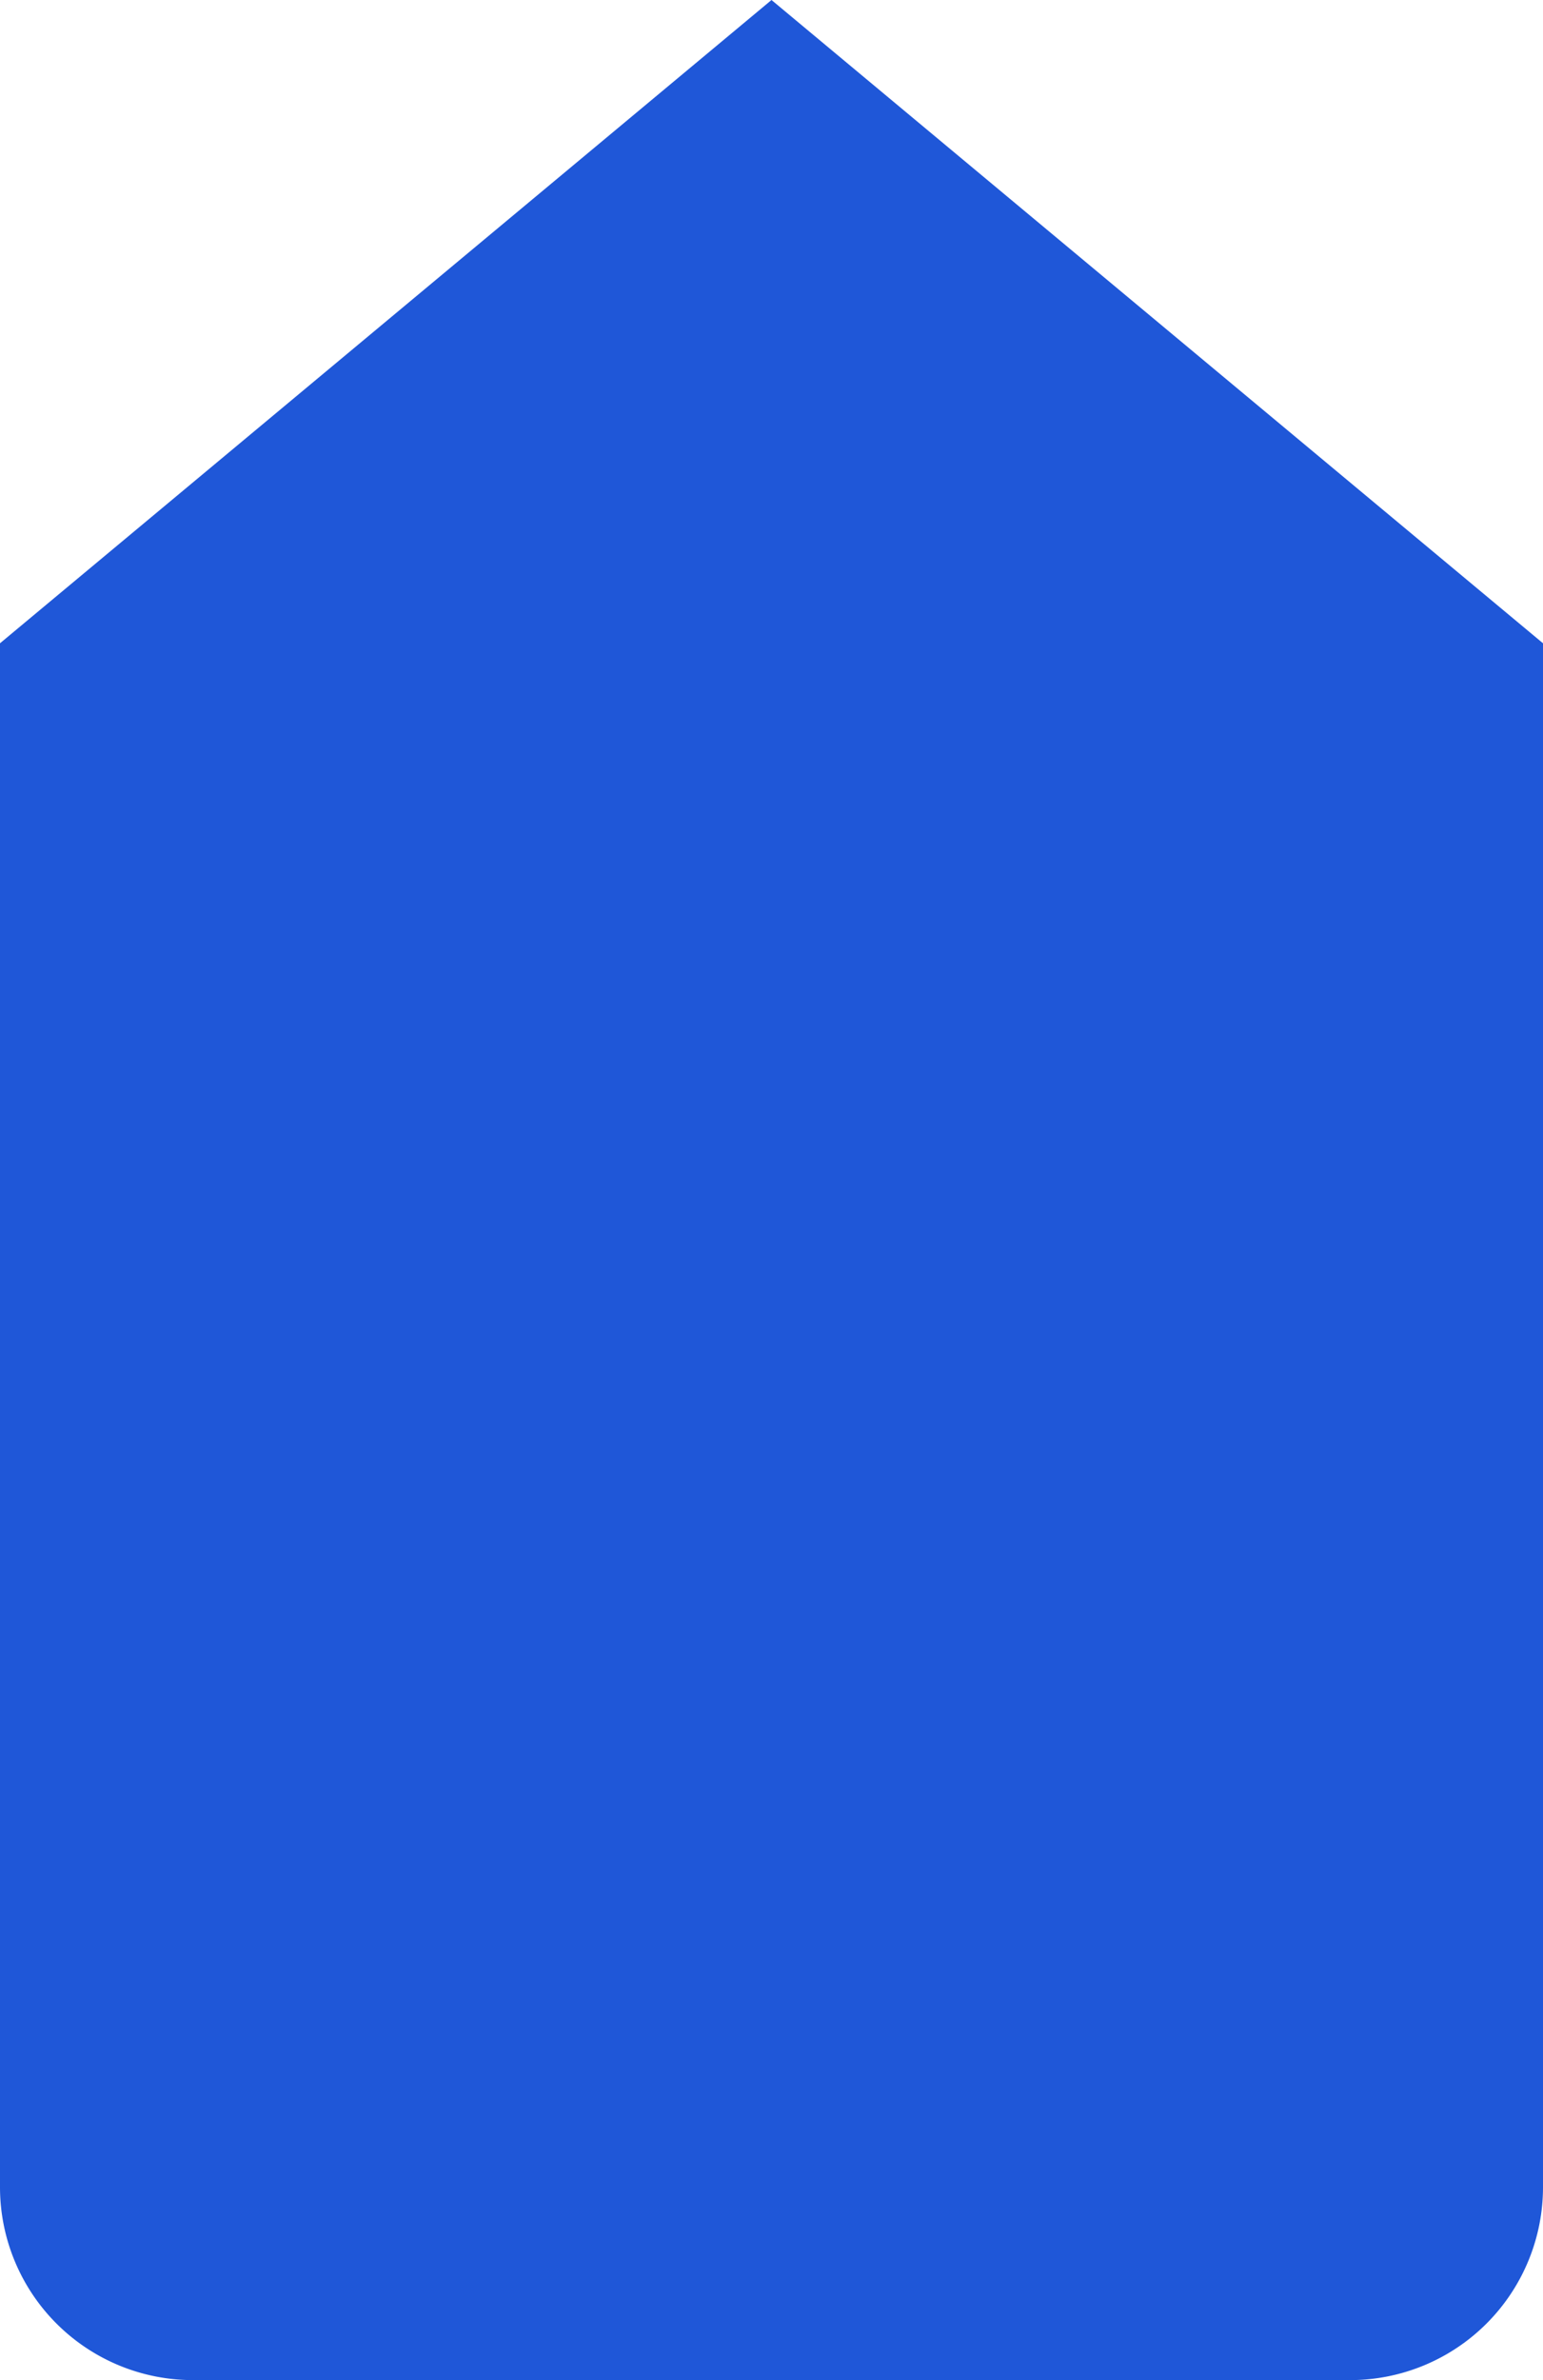 <svg xmlns="http://www.w3.org/2000/svg" width="24" height="37" viewBox="0 0 24 37">
<defs>
    <style>
      .cls-1 {
        fill: #1f57d8;
        fill-rule: evenodd;
      }
    </style>
  </defs>
  <path id="矩形_1131" data-name="矩形 1131" class="cls-1" d="M5231,2346h-18a3,3,0,0,1-3-3v-24l12-10,12,10v24A3,3,0,0,1,5231,2346Z" transform="translate(-5210 -2309)"/>
</svg>
